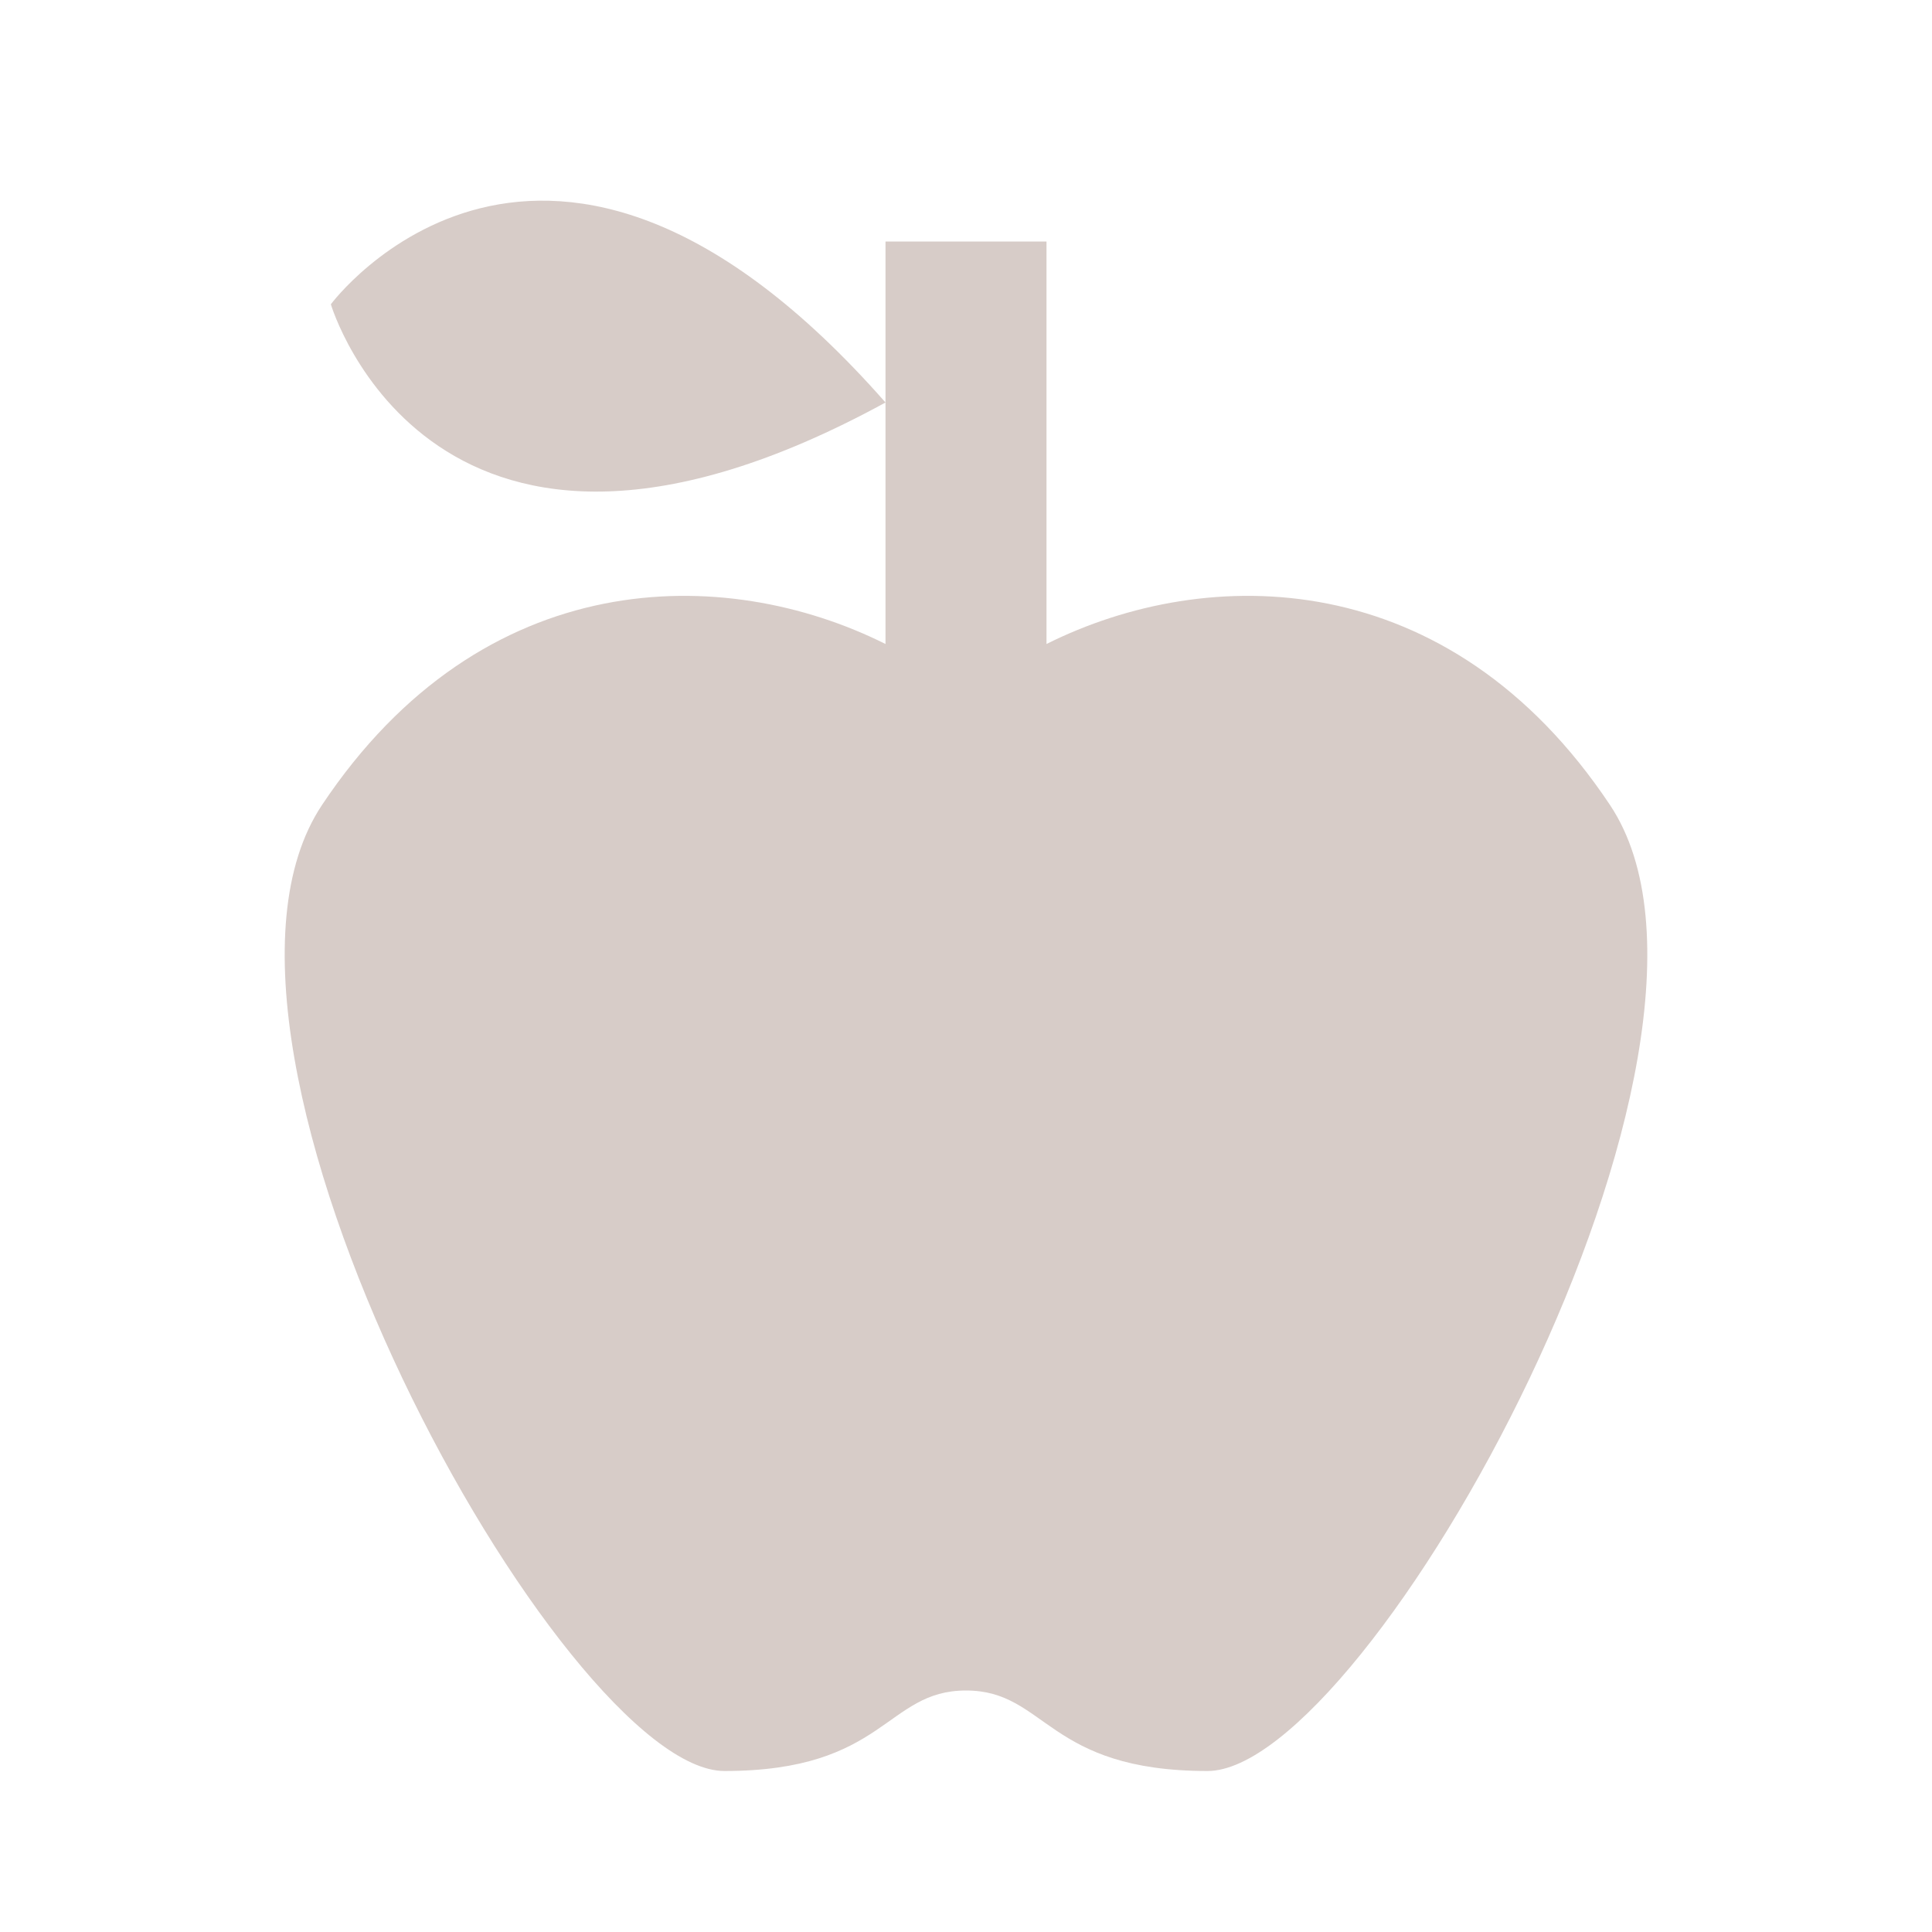 <?xml version="1.0" encoding="UTF-8"?><!DOCTYPE svg PUBLIC "-//W3C//DTD SVG 1.1//EN" "http://www.w3.org/Graphics/SVG/1.1/DTD/svg11.dtd"><svg xmlns="http://www.w3.org/2000/svg" xmlns:xlink="http://www.w3.org/1999/xlink" version="1.1" fill="#d7ccc8" width="24" height="24" viewBox="0 0 24 24"><path d="M20,10C22,13 17,22 15,22C13,22 13,21 12,21C11,21 11,22 9,22C7,22 2,13 4,10C6,7 9,7 11,8V5C5.38,8.07 4.11,3.78 4.11,3.78C4.11,3.78 6.77,0.19 11,5V3H13V8C15,7 18,7 20,10Z" /></svg>
